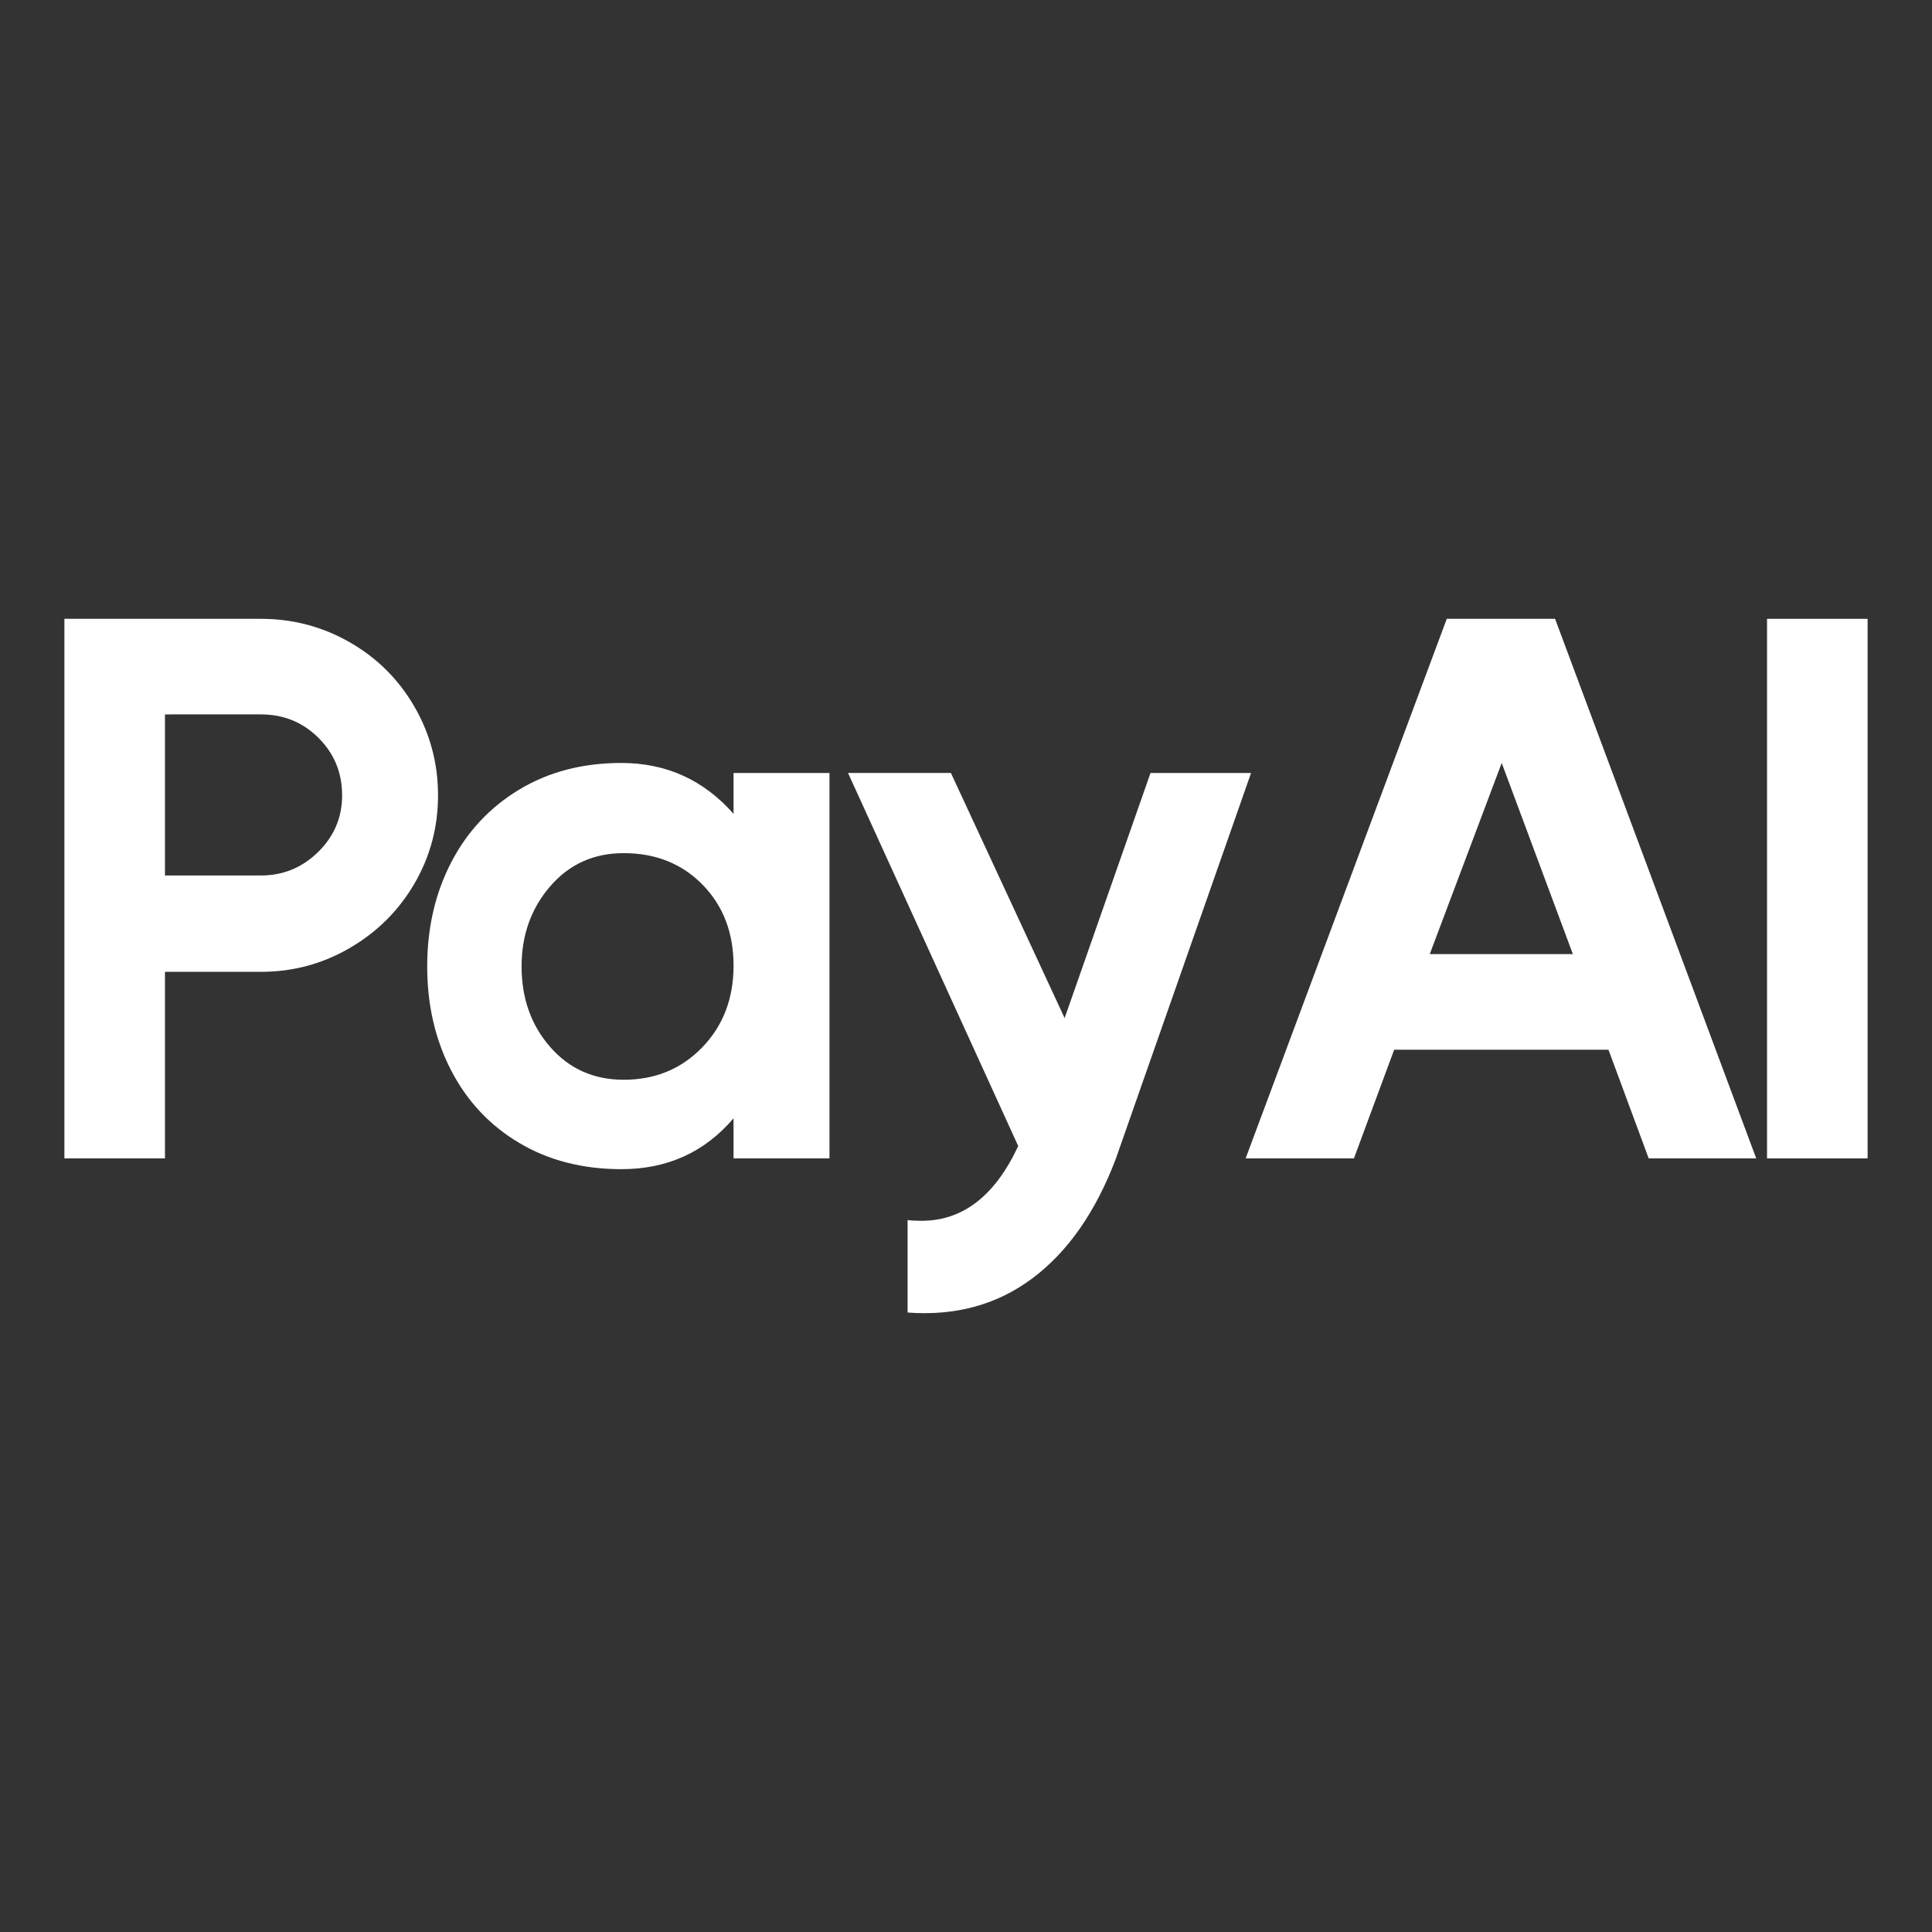 <?xml version="1.0" encoding="utf-8"?>
<!-- Generator: Adobe Illustrator 24.0.0, SVG Export Plug-In . SVG Version: 6.00 Build 0)  -->
<svg version="1.1" id="Layer_1" xmlns="http://www.w3.org/2000/svg" xmlns:xlink="http://www.w3.org/1999/xlink" x="0px" y="0px"
	 viewBox="0 0 600 600" style="enable-background:new 0 0 600 600;" xml:space="preserve">
<rect x="0" y="0" width="600" height="600" fill="#333333" stroke="none"/>
<style type="text/css">
	.st0{fill:#FFFFFF;}
</style>
<g>
	<path class="st0" d="M108.649,199.482c8.488,4.87,15.173,11.531,20.061,19.988
		c4.883,8.46,7.327,17.635,7.327,27.528c0,9.896-2.444,19.03-7.327,27.409
		c-4.888,8.378-11.573,15.043-20.061,19.987
		c-8.491,4.948-17.699,7.421-27.628,7.421H51.231v57.929H20v-167.563h61.021
		C90.95,192.181,100.158,194.616,108.649,199.482z M81.021,271.894
		c6.884,0,12.812-2.432,17.778-7.301c4.962-4.866,7.448-10.731,7.448-17.595
		c0-7.02-2.444-12.963-7.327-17.833c-4.888-4.866-10.853-7.301-17.899-7.301
		H51.231v50.03H81.021z"/>
	<path class="st0" d="M227.809,240.056h29.791v119.688h-29.791V347.297
		c-8.97,10.532-20.582,15.799-34.834,15.799c-12.013,0-22.583-2.716-31.712-8.139
		c-9.13-5.424-16.179-12.927-21.142-22.502
		c-4.966-9.575-7.448-20.347-7.448-32.315s2.482-22.74,7.448-32.315
		c4.962-9.575,12.012-17.115,21.142-22.621c9.129-5.506,19.699-8.259,31.712-8.259
		c13.934,0,25.544,5.267,34.834,15.799V240.056z M218.081,325.274
		c6.486-6.703,9.728-15.159,9.728-25.374c0-10.211-3.205-18.589-9.609-25.135
		c-6.408-6.541-14.576-9.814-24.504-9.814c-9.29,0-16.9,3.434-22.824,10.293
		c-5.927,6.864-8.889,15.163-8.889,24.896c0,9.896,2.962,18.233,8.889,25.015
		c5.924,6.785,13.533,10.174,22.824,10.174
		C203.464,335.328,211.595,331.977,218.081,325.274z"/>
	<path class="st0" d="M357.298,240.056h31.232l-42.043,119.927
		c-6.246,16.435-14.857,28.763-25.826,36.983
		c-10.972,8.218-23.905,11.767-38.799,10.652v-28.725
		c0.96,0.157,2.402,0.239,4.324,0.239c12.812,0,22.824-7.742,30.03-23.22
		l-52.853-115.858h31.952l35.315,76.122L357.298,240.056z"/>
	<path class="st0" d="M545.407,359.744h-33.394l-12.492-33.752h-66.548l-12.492,33.752h-33.634
		l62.463-167.563h33.634L545.407,359.744z M466.367,236.944l-22.342,59.365h44.445
		L466.367,236.944z"/>
	<path class="st0" d="M548.769,359.744v-167.563H580v167.563H548.769z"/>
</g>
</svg>
